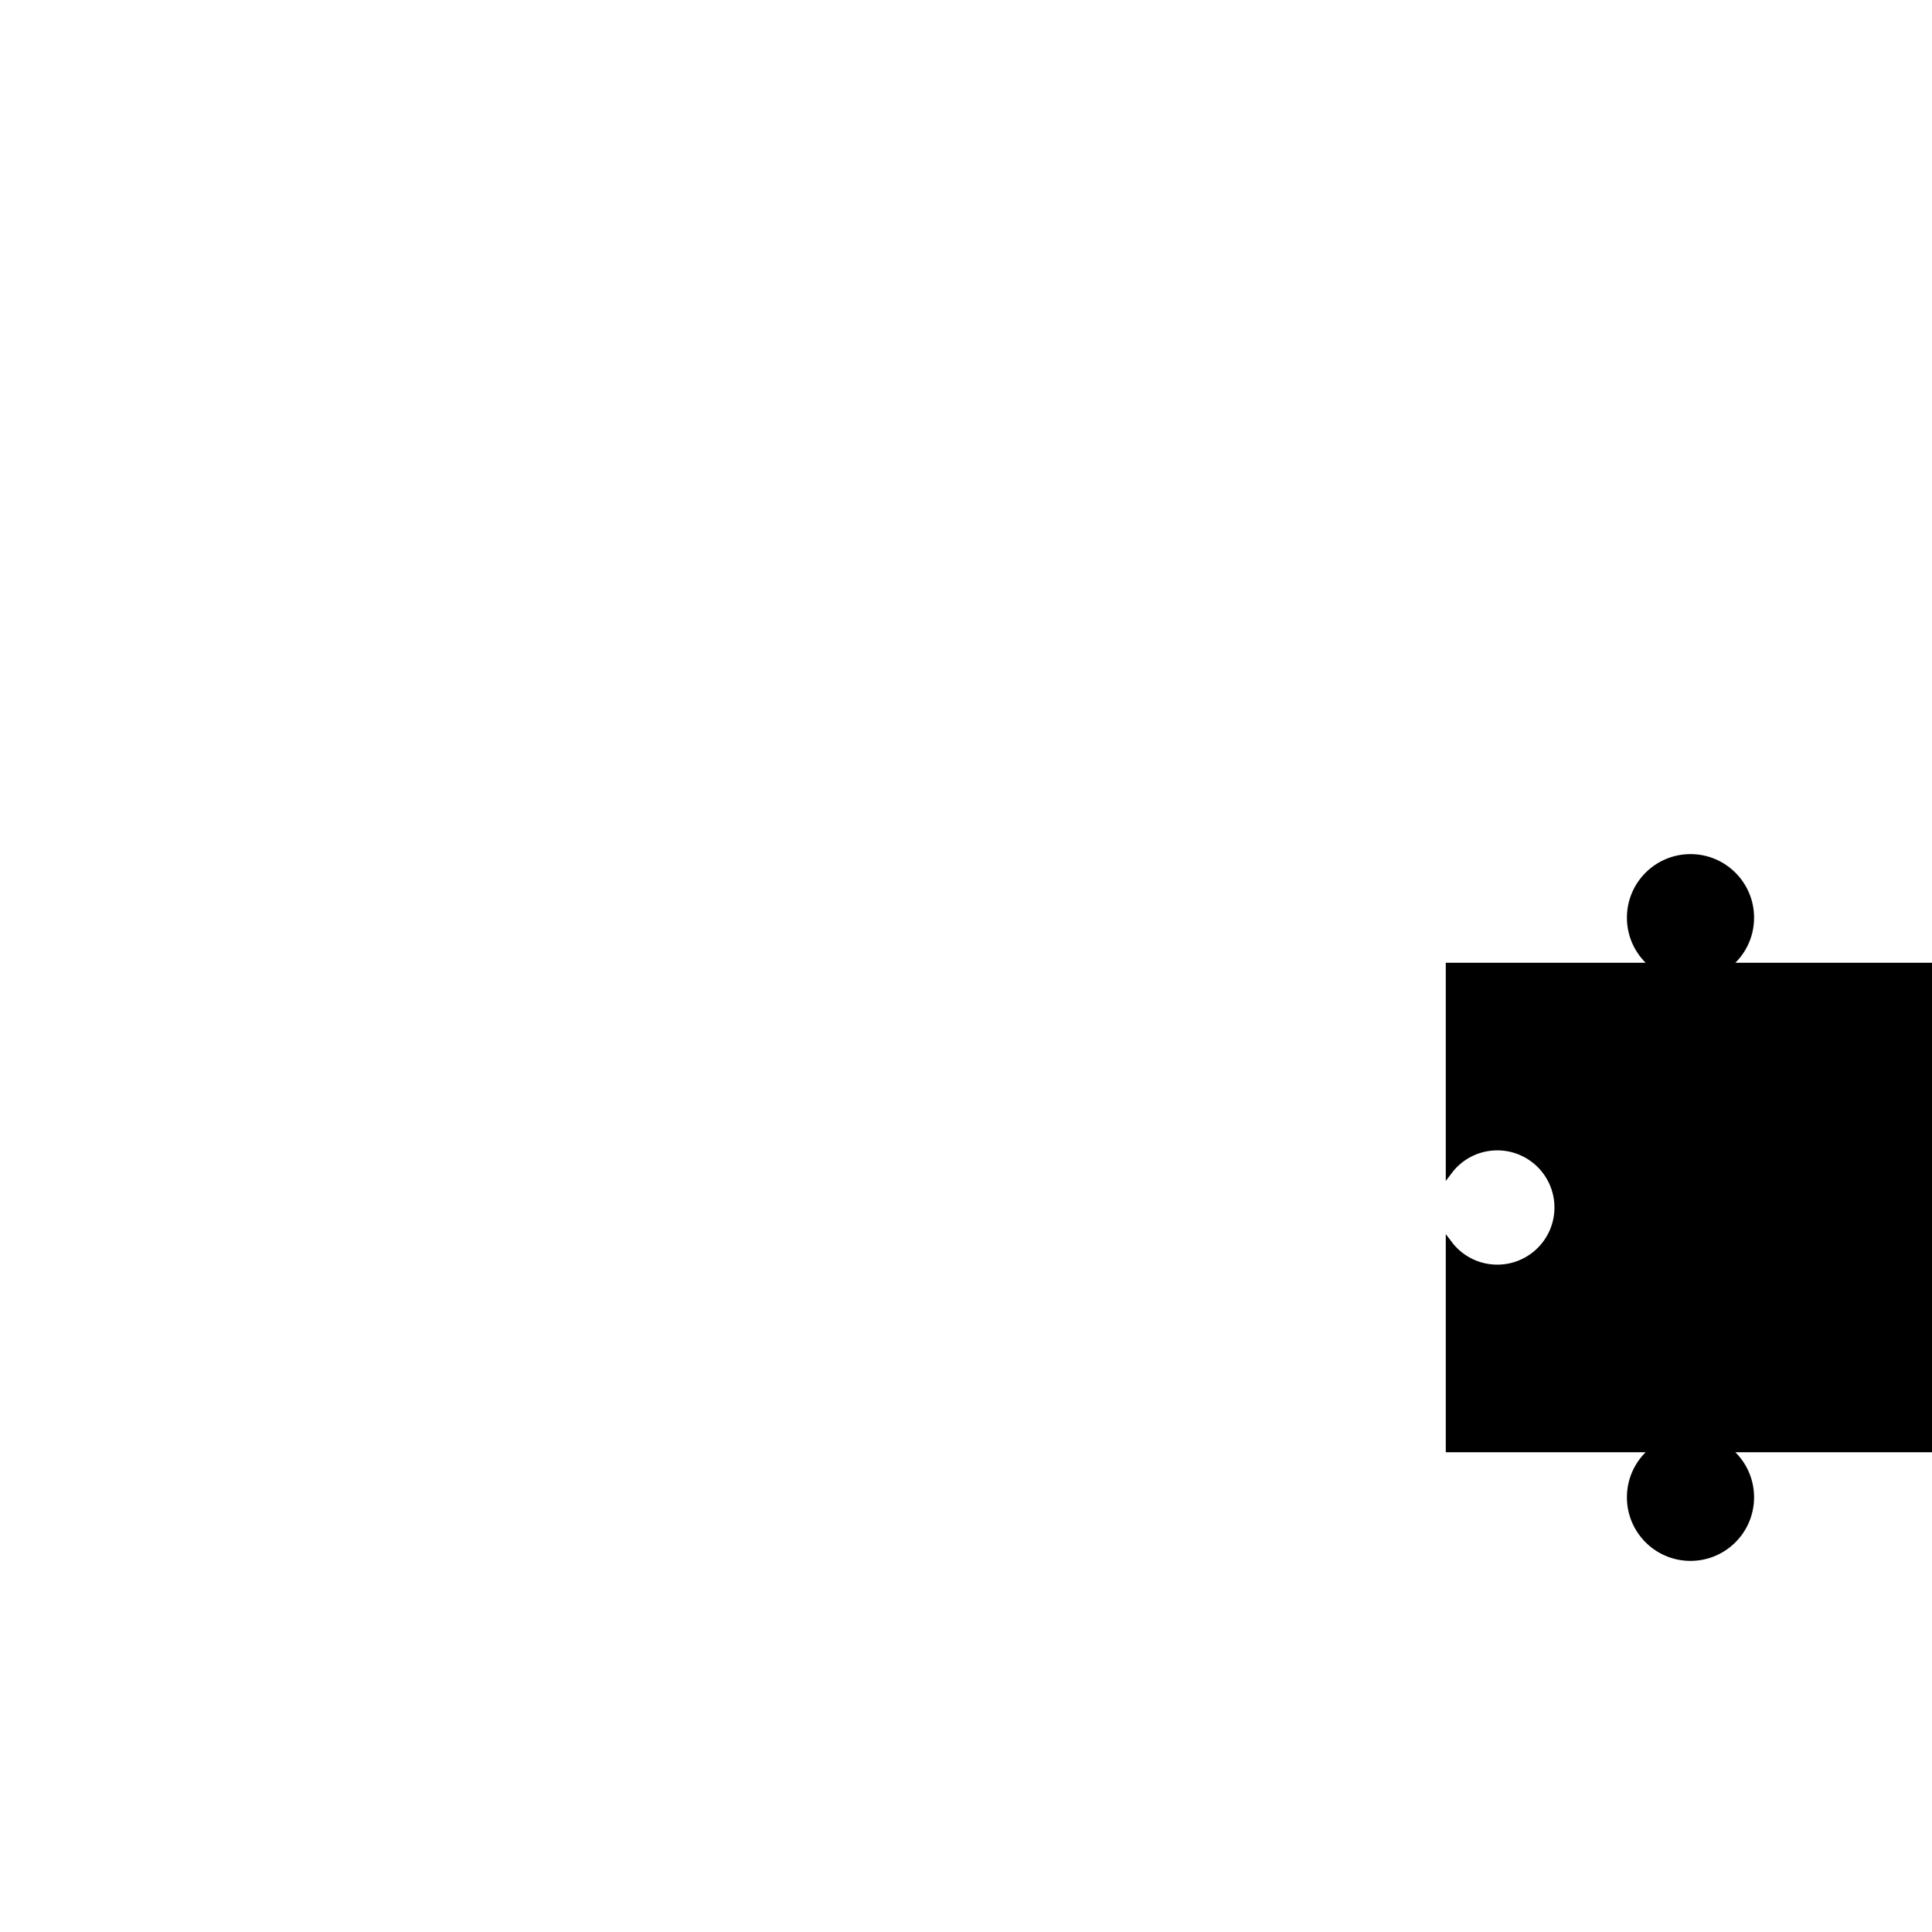 <?xml version="1.0" encoding="utf-8"?>
<!-- Generator: Adobe Illustrator 16.0.0, SVG Export Plug-In . SVG Version: 6.00 Build 0)  -->
<!DOCTYPE svg PUBLIC "-//W3C//DTD SVG 1.1//EN" "http://www.w3.org/Graphics/SVG/1.1/DTD/svg11.dtd">
<svg version="1.1" xmlns="http://www.w3.org/2000/svg" xmlns:xlink="http://www.w3.org/1999/xlink" x="0px" y="0px" width="600px"
	 height="600px" viewBox="0 0 600 600" enable-background="new 0 0 600 600" xml:space="preserve">
<g id="gb">
</g>
<g id="_x31_-1">
</g>
<g id="_x31_-2">
</g>
<g id="_x31_-3">
</g>
<g id="_x32_-1">
</g>
<g id="_x32_-2">
</g>
<g id="_x32_-3">
</g>
<g id="_x33_-1">
</g>
<g id="_x33_-2">
</g>
<g id="_x33_-3">
</g>
<g id="opis">
</g>
<g id="polje">
	<path stroke="#000000" stroke-width="2" stroke-miterlimit="10" d="M599.999,300h-63.75c4.553-3.421,7.498-8.866,7.498-15
		c0-10.356-8.393-18.75-18.744-18.75c-10.357,0-18.75,8.395-18.75,18.75c0,6.133,2.945,11.579,7.5,15h-63.754v63.752
		c3.42-4.553,8.865-7.499,15-7.499c10.355,0,18.75,8.393,18.75,18.75c0,10.352-8.395,18.746-18.75,18.746
		c-6.135,0-11.58-2.945-15-7.498V450h63.75c-4.553,3.421-7.498,8.866-7.498,15c0,10.356,8.393,18.75,18.746,18.75
		c10.355,0,18.748-8.395,18.748-18.75c0-6.133-2.945-11.579-7.498-15h63.752V300z"/>
</g>
</svg>
